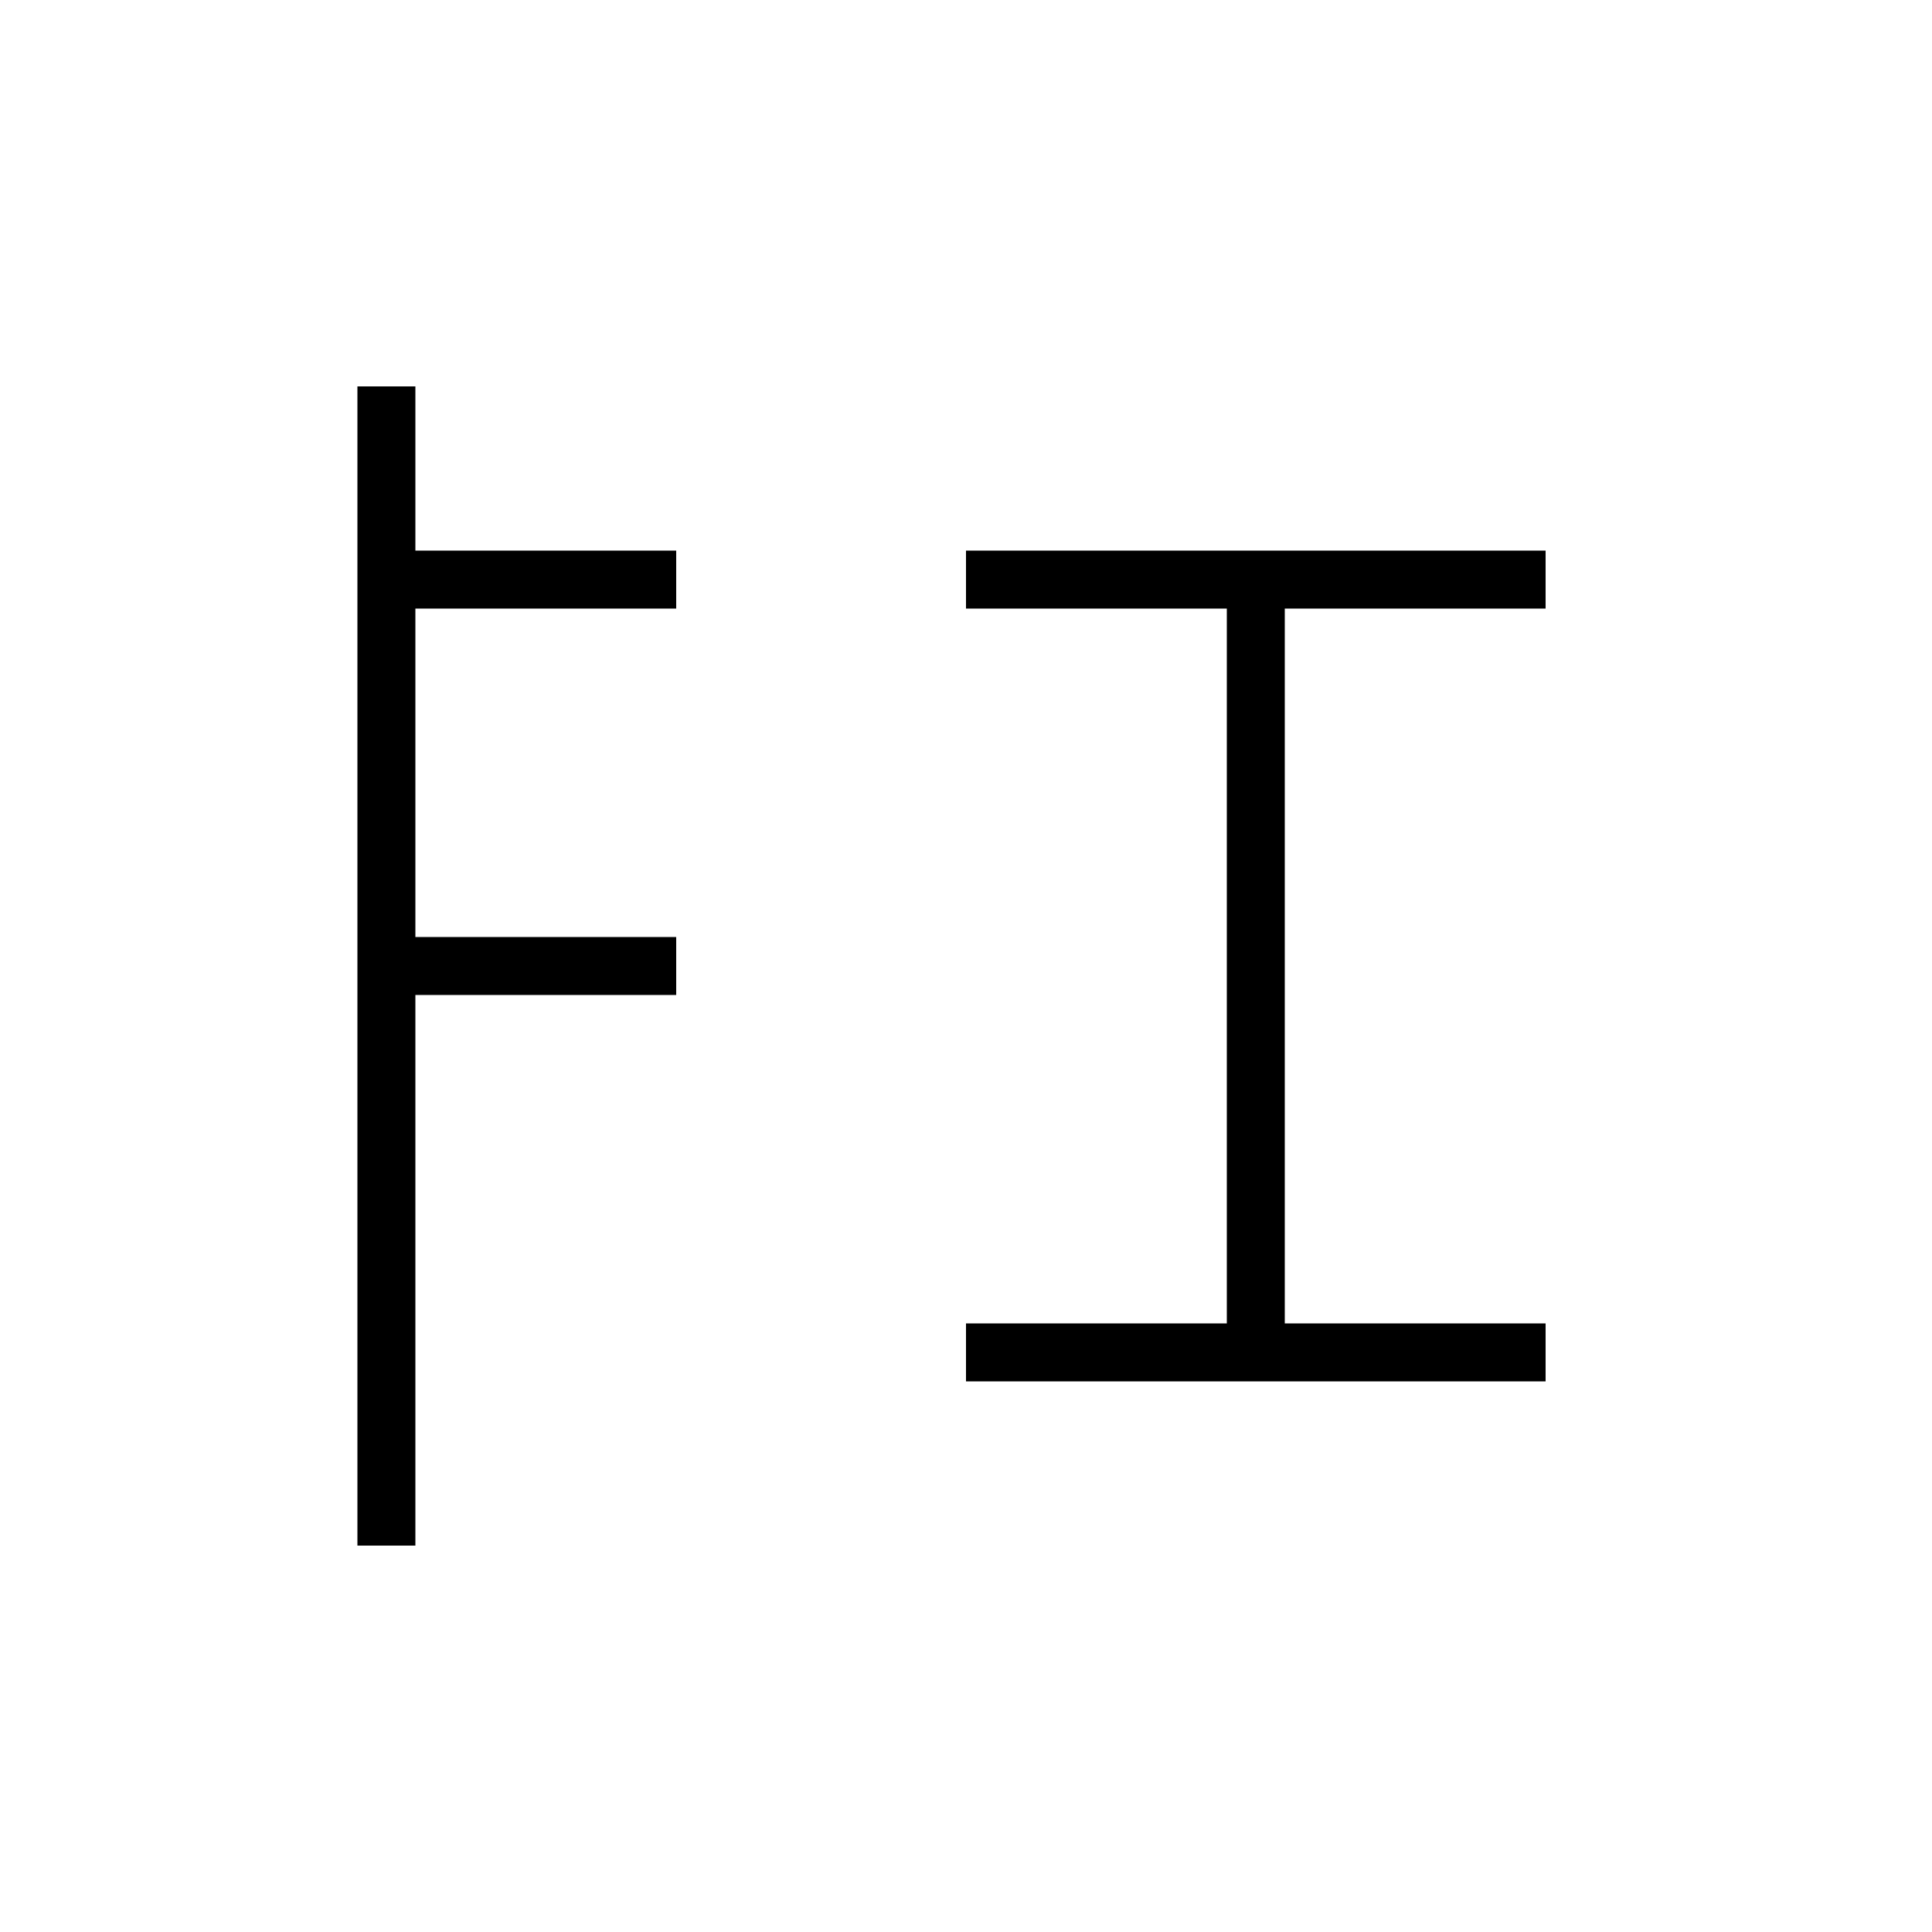 <svg xmlns="http://www.w3.org/2000/svg" viewBox="0 0 100 100" width="100" height="100">
  <g stroke="black" stroke-width="3" fill="none">
    <!-- 扌偏 -->
    <line x1="20" y1="20" x2="20" y2="80"/>
    <line x1="20" y1="30" x2="35" y2="30"/>
    <line x1="20" y1="50" x2="35" y2="50"/>
    <!-- 旁：工具のような形 -->
    <line x1="50" y1="30" x2="80" y2="30"/>
    <line x1="65" y1="30" x2="65" y2="70"/>
    <line x1="50" y1="70" x2="80" y2="70"/>
  </g>
</svg>
